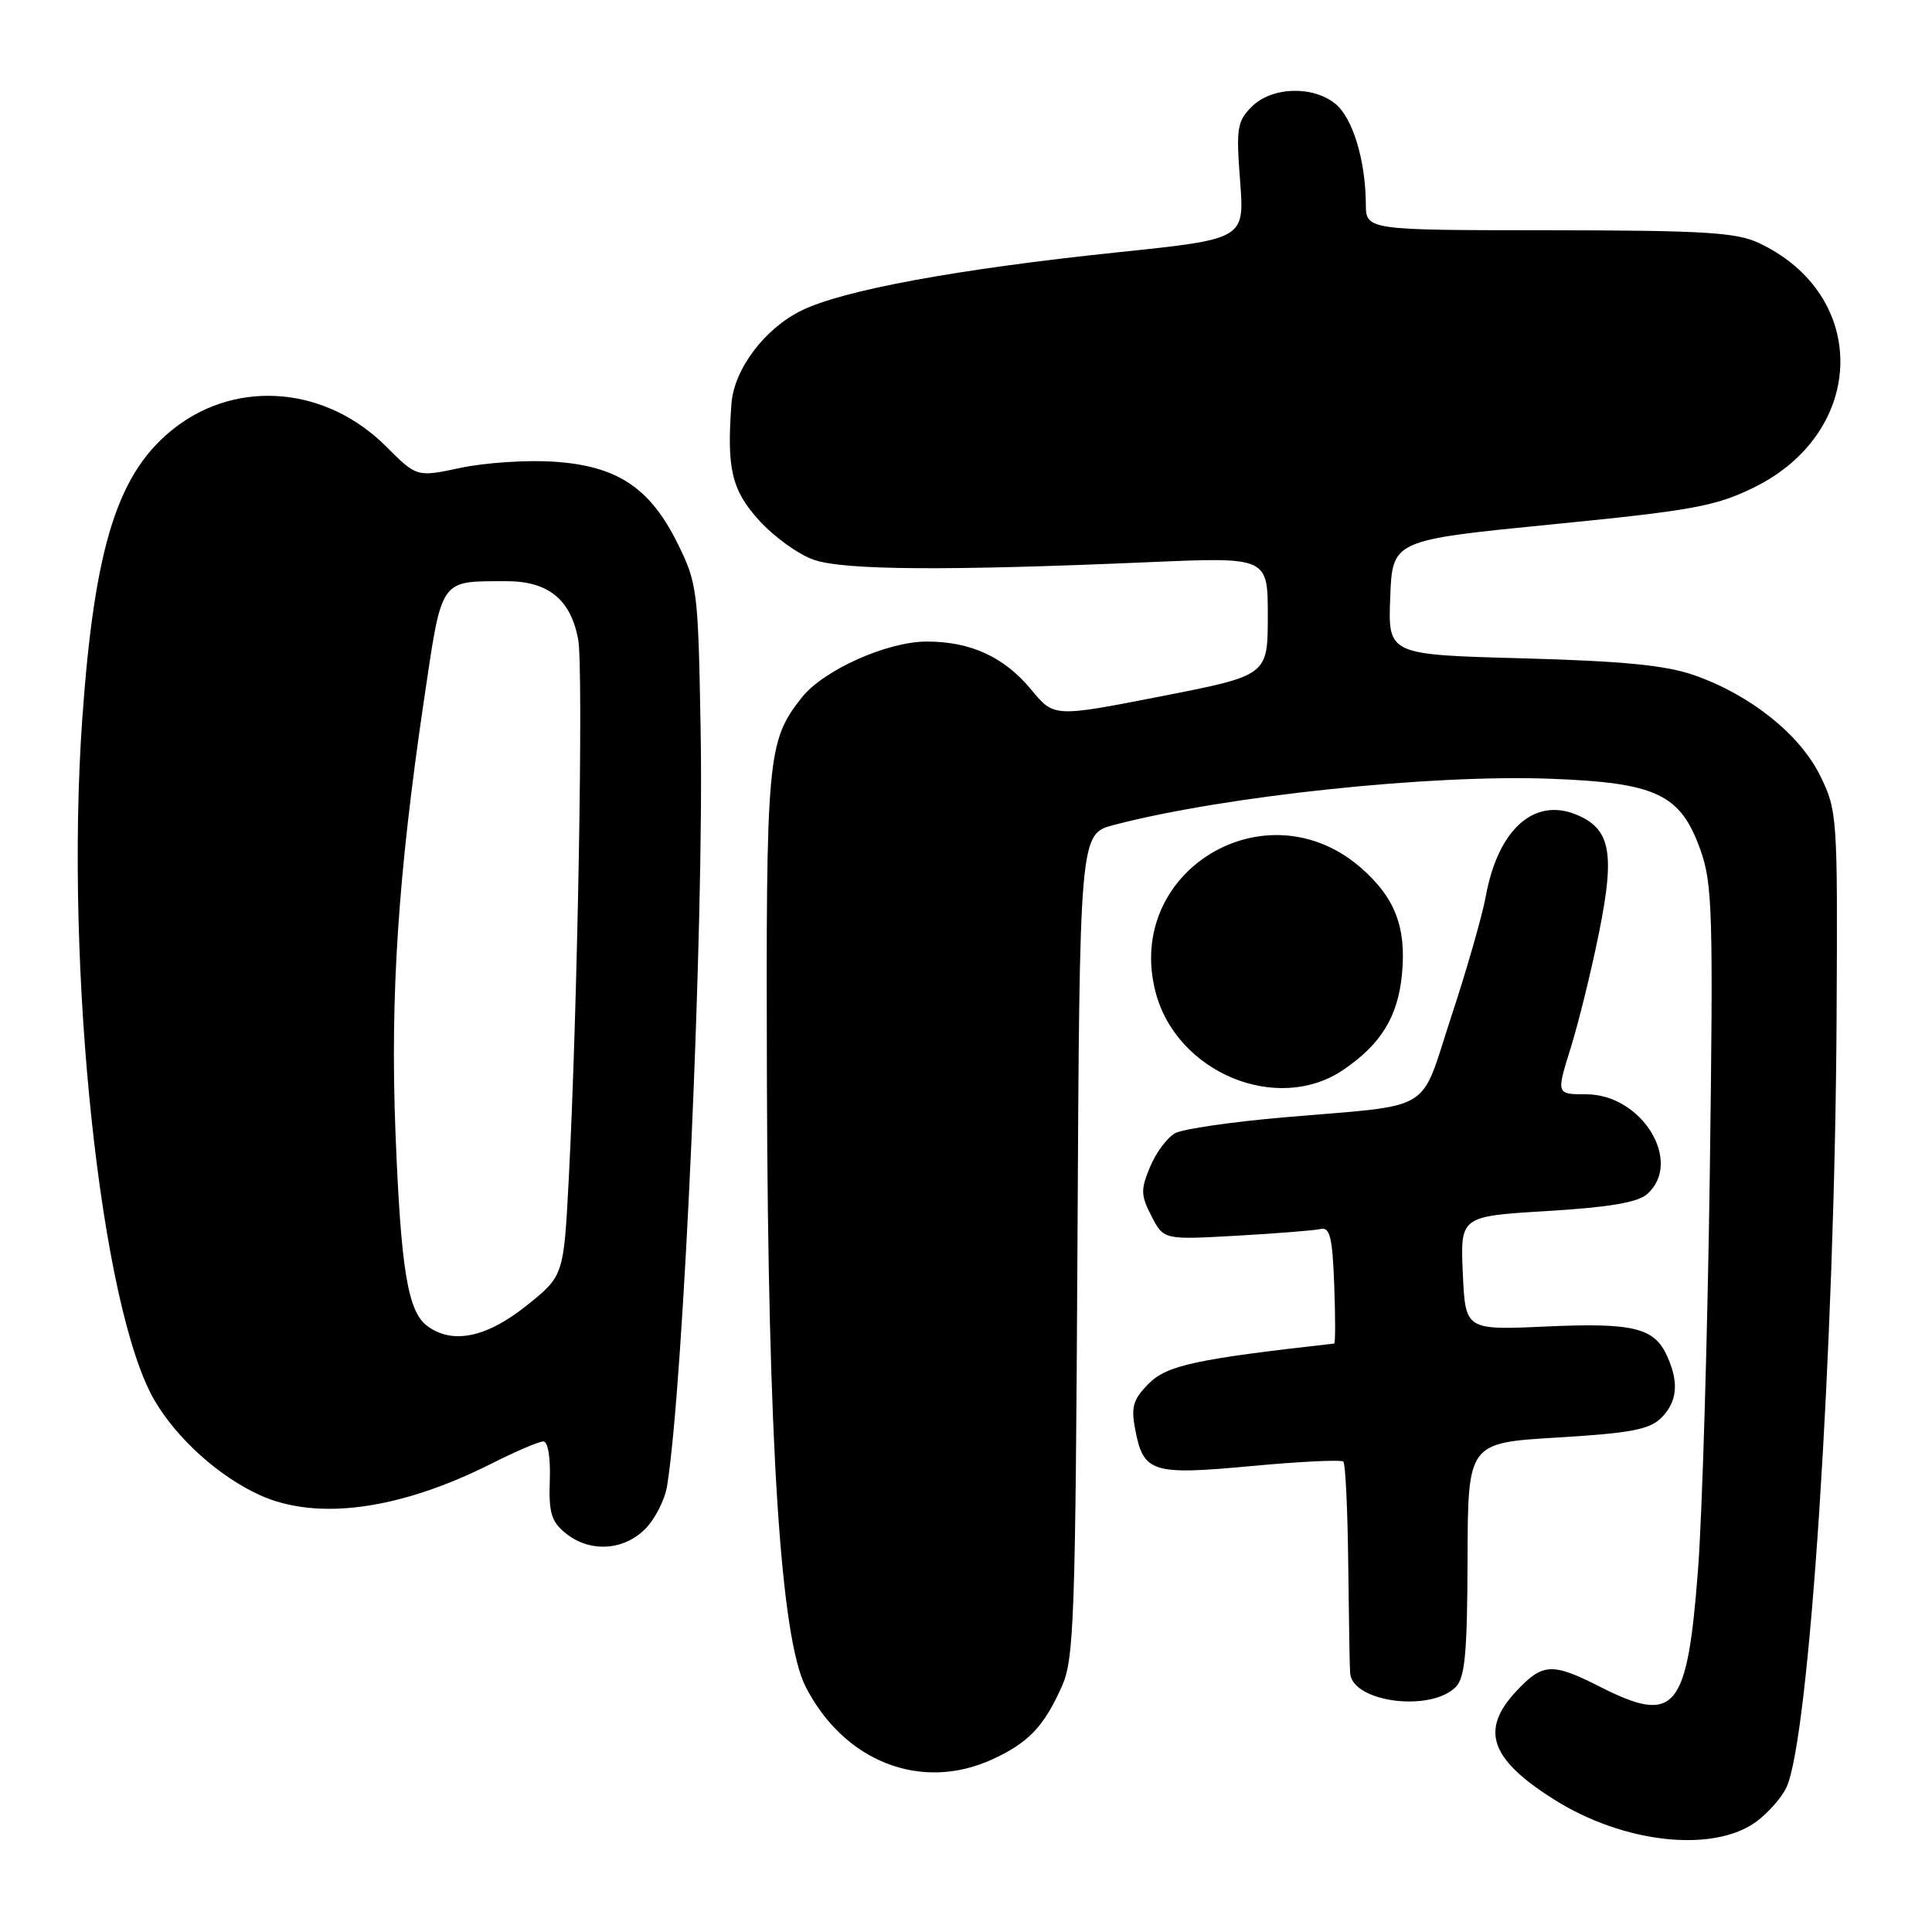 <?xml version="1.0" encoding="UTF-8" standalone="no"?>
<!DOCTYPE svg PUBLIC "-//W3C//DTD SVG 1.1//EN" "http://www.w3.org/Graphics/SVG/1.1/DTD/svg11.dtd" >
<svg xmlns="http://www.w3.org/2000/svg" xmlns:xlink="http://www.w3.org/1999/xlink" version="1.1" viewBox="0 0 256 256">
 <g >
 <path fill="currentColor"
d=" M 232.76 241.35 C 234.27 240.23 236.03 238.24 236.68 236.91 C 239.74 230.68 243.13 178.67 243.36 134.50 C 243.50 108.12 243.45 107.39 241.18 102.78 C 238.48 97.30 231.94 92.08 224.50 89.47 C 220.73 88.15 215.13 87.60 201.71 87.23 C 183.92 86.75 183.92 86.75 184.21 79.16 C 184.50 71.58 184.50 71.58 205.57 69.49 C 224.22 67.65 227.30 67.09 232.37 64.61 C 247.38 57.26 247.76 39.10 233.04 32.19 C 230.05 30.79 225.74 30.53 205.25 30.51 C 181.00 30.50 181.00 30.50 180.98 27.00 C 180.94 21.21 179.23 15.61 176.94 13.75 C 173.93 11.31 168.50 11.50 165.86 14.14 C 163.93 16.07 163.78 17.00 164.32 23.98 C 164.91 31.68 164.91 31.68 148.21 33.42 C 126.97 35.64 111.85 38.41 106.26 41.12 C 101.34 43.50 97.26 48.91 96.92 53.50 C 96.28 62.11 96.95 64.94 100.57 68.94 C 102.53 71.11 105.79 73.47 107.82 74.17 C 111.80 75.56 125.42 75.65 152.25 74.49 C 168.00 73.81 168.00 73.81 167.99 81.65 C 167.98 89.50 167.98 89.50 153.82 92.27 C 139.66 95.04 139.66 95.04 136.65 91.39 C 133.07 87.05 128.61 85.00 122.78 85.01 C 117.52 85.02 109.08 88.81 106.23 92.44 C 101.66 98.24 101.49 100.14 101.62 143.50 C 101.77 191.17 103.43 217.01 106.76 223.52 C 111.87 233.47 122.09 237.44 131.50 233.12 C 136.27 230.93 138.32 228.78 140.70 223.46 C 142.32 219.85 142.50 214.68 142.77 165.00 C 143.05 110.50 143.05 110.50 147.60 109.31 C 162.22 105.48 189.64 102.58 205.49 103.19 C 219.48 103.72 222.65 105.22 225.29 112.54 C 226.92 117.08 227.03 120.74 226.55 156.00 C 226.25 177.18 225.56 200.55 225.00 207.94 C 223.57 226.70 222.01 228.57 212.00 223.50 C 205.65 220.28 204.41 220.35 200.90 224.11 C 196.10 229.24 197.45 233.10 205.90 238.43 C 215.14 244.27 227.07 245.56 232.76 241.35 Z  M 192.89 223.54 C 194.12 222.31 194.42 219.05 194.46 206.60 C 194.50 191.19 194.50 191.19 206.37 190.48 C 216.03 189.90 218.58 189.42 220.12 187.88 C 222.26 185.74 222.50 183.19 220.89 179.66 C 219.19 175.92 216.41 175.25 204.83 175.77 C 194.17 176.25 194.17 176.25 193.83 168.71 C 193.50 161.16 193.50 161.16 205.00 160.47 C 213.15 159.98 217.01 159.33 218.25 158.23 C 223.06 153.99 217.58 145.00 210.18 145.00 C 206.21 145.00 206.21 145.00 208.12 138.87 C 209.17 135.50 210.86 128.64 211.87 123.62 C 214.02 113.01 213.41 109.83 208.89 107.95 C 203.26 105.62 198.49 109.92 196.87 118.78 C 196.39 121.38 194.33 128.56 192.29 134.74 C 188.01 147.73 190.38 146.31 170.05 148.06 C 163.21 148.66 156.76 149.59 155.72 150.15 C 154.68 150.71 153.19 152.71 152.40 154.59 C 151.13 157.63 151.15 158.38 152.58 161.15 C 154.20 164.28 154.20 164.28 163.85 163.74 C 169.16 163.44 174.18 163.04 175.00 162.85 C 176.22 162.57 176.56 163.97 176.79 170.25 C 176.95 174.51 176.95 178.01 176.79 178.03 C 158.60 180.06 154.64 180.91 152.25 183.30 C 150.17 185.38 149.85 186.40 150.40 189.30 C 151.49 195.14 152.58 195.49 165.81 194.26 C 172.24 193.66 177.72 193.40 178.00 193.67 C 178.28 193.95 178.57 200.09 178.65 207.34 C 178.73 214.58 178.84 221.05 178.90 221.72 C 179.22 225.55 189.53 226.90 192.89 223.54 Z  M 85.48 202.61 C 86.79 201.30 88.11 198.71 88.40 196.86 C 90.60 183.09 93.30 122.40 92.84 96.86 C 92.51 78.14 92.41 77.32 89.78 72.00 C 86.10 64.57 81.74 61.71 73.31 61.17 C 69.76 60.94 64.24 61.31 61.04 61.99 C 55.23 63.23 55.23 63.23 51.15 59.15 C 43.29 51.29 31.64 50.22 23.29 56.59 C 15.63 62.44 12.52 72.17 10.89 95.42 C 8.57 128.55 13.34 173.38 20.49 185.58 C 23.47 190.66 29.02 195.65 34.43 198.11 C 42.03 201.56 53.00 200.06 65.22 193.89 C 68.37 192.30 71.41 191.00 71.99 191.00 C 72.61 191.00 72.96 193.12 72.85 196.16 C 72.70 200.44 73.06 201.63 74.95 203.16 C 78.12 205.73 82.59 205.50 85.48 202.61 Z  M 178.01 141.75 C 182.99 138.36 185.23 134.71 185.77 129.09 C 186.36 122.89 184.86 118.96 180.39 115.04 C 167.81 103.99 148.90 115.41 153.13 131.50 C 155.93 142.17 169.30 147.68 178.01 141.75 Z  M 56.64 175.72 C 54.03 173.82 53.12 168.26 52.40 150.00 C 51.70 131.89 52.75 115.98 56.17 92.82 C 58.60 76.44 58.18 77.04 67.06 77.01 C 72.63 77.00 75.61 79.40 76.61 84.71 C 77.33 88.55 76.54 133.72 75.36 156.29 C 74.69 169.07 74.69 169.07 69.72 173.04 C 64.44 177.24 59.96 178.16 56.64 175.72 Z "/>
</g>
</svg>